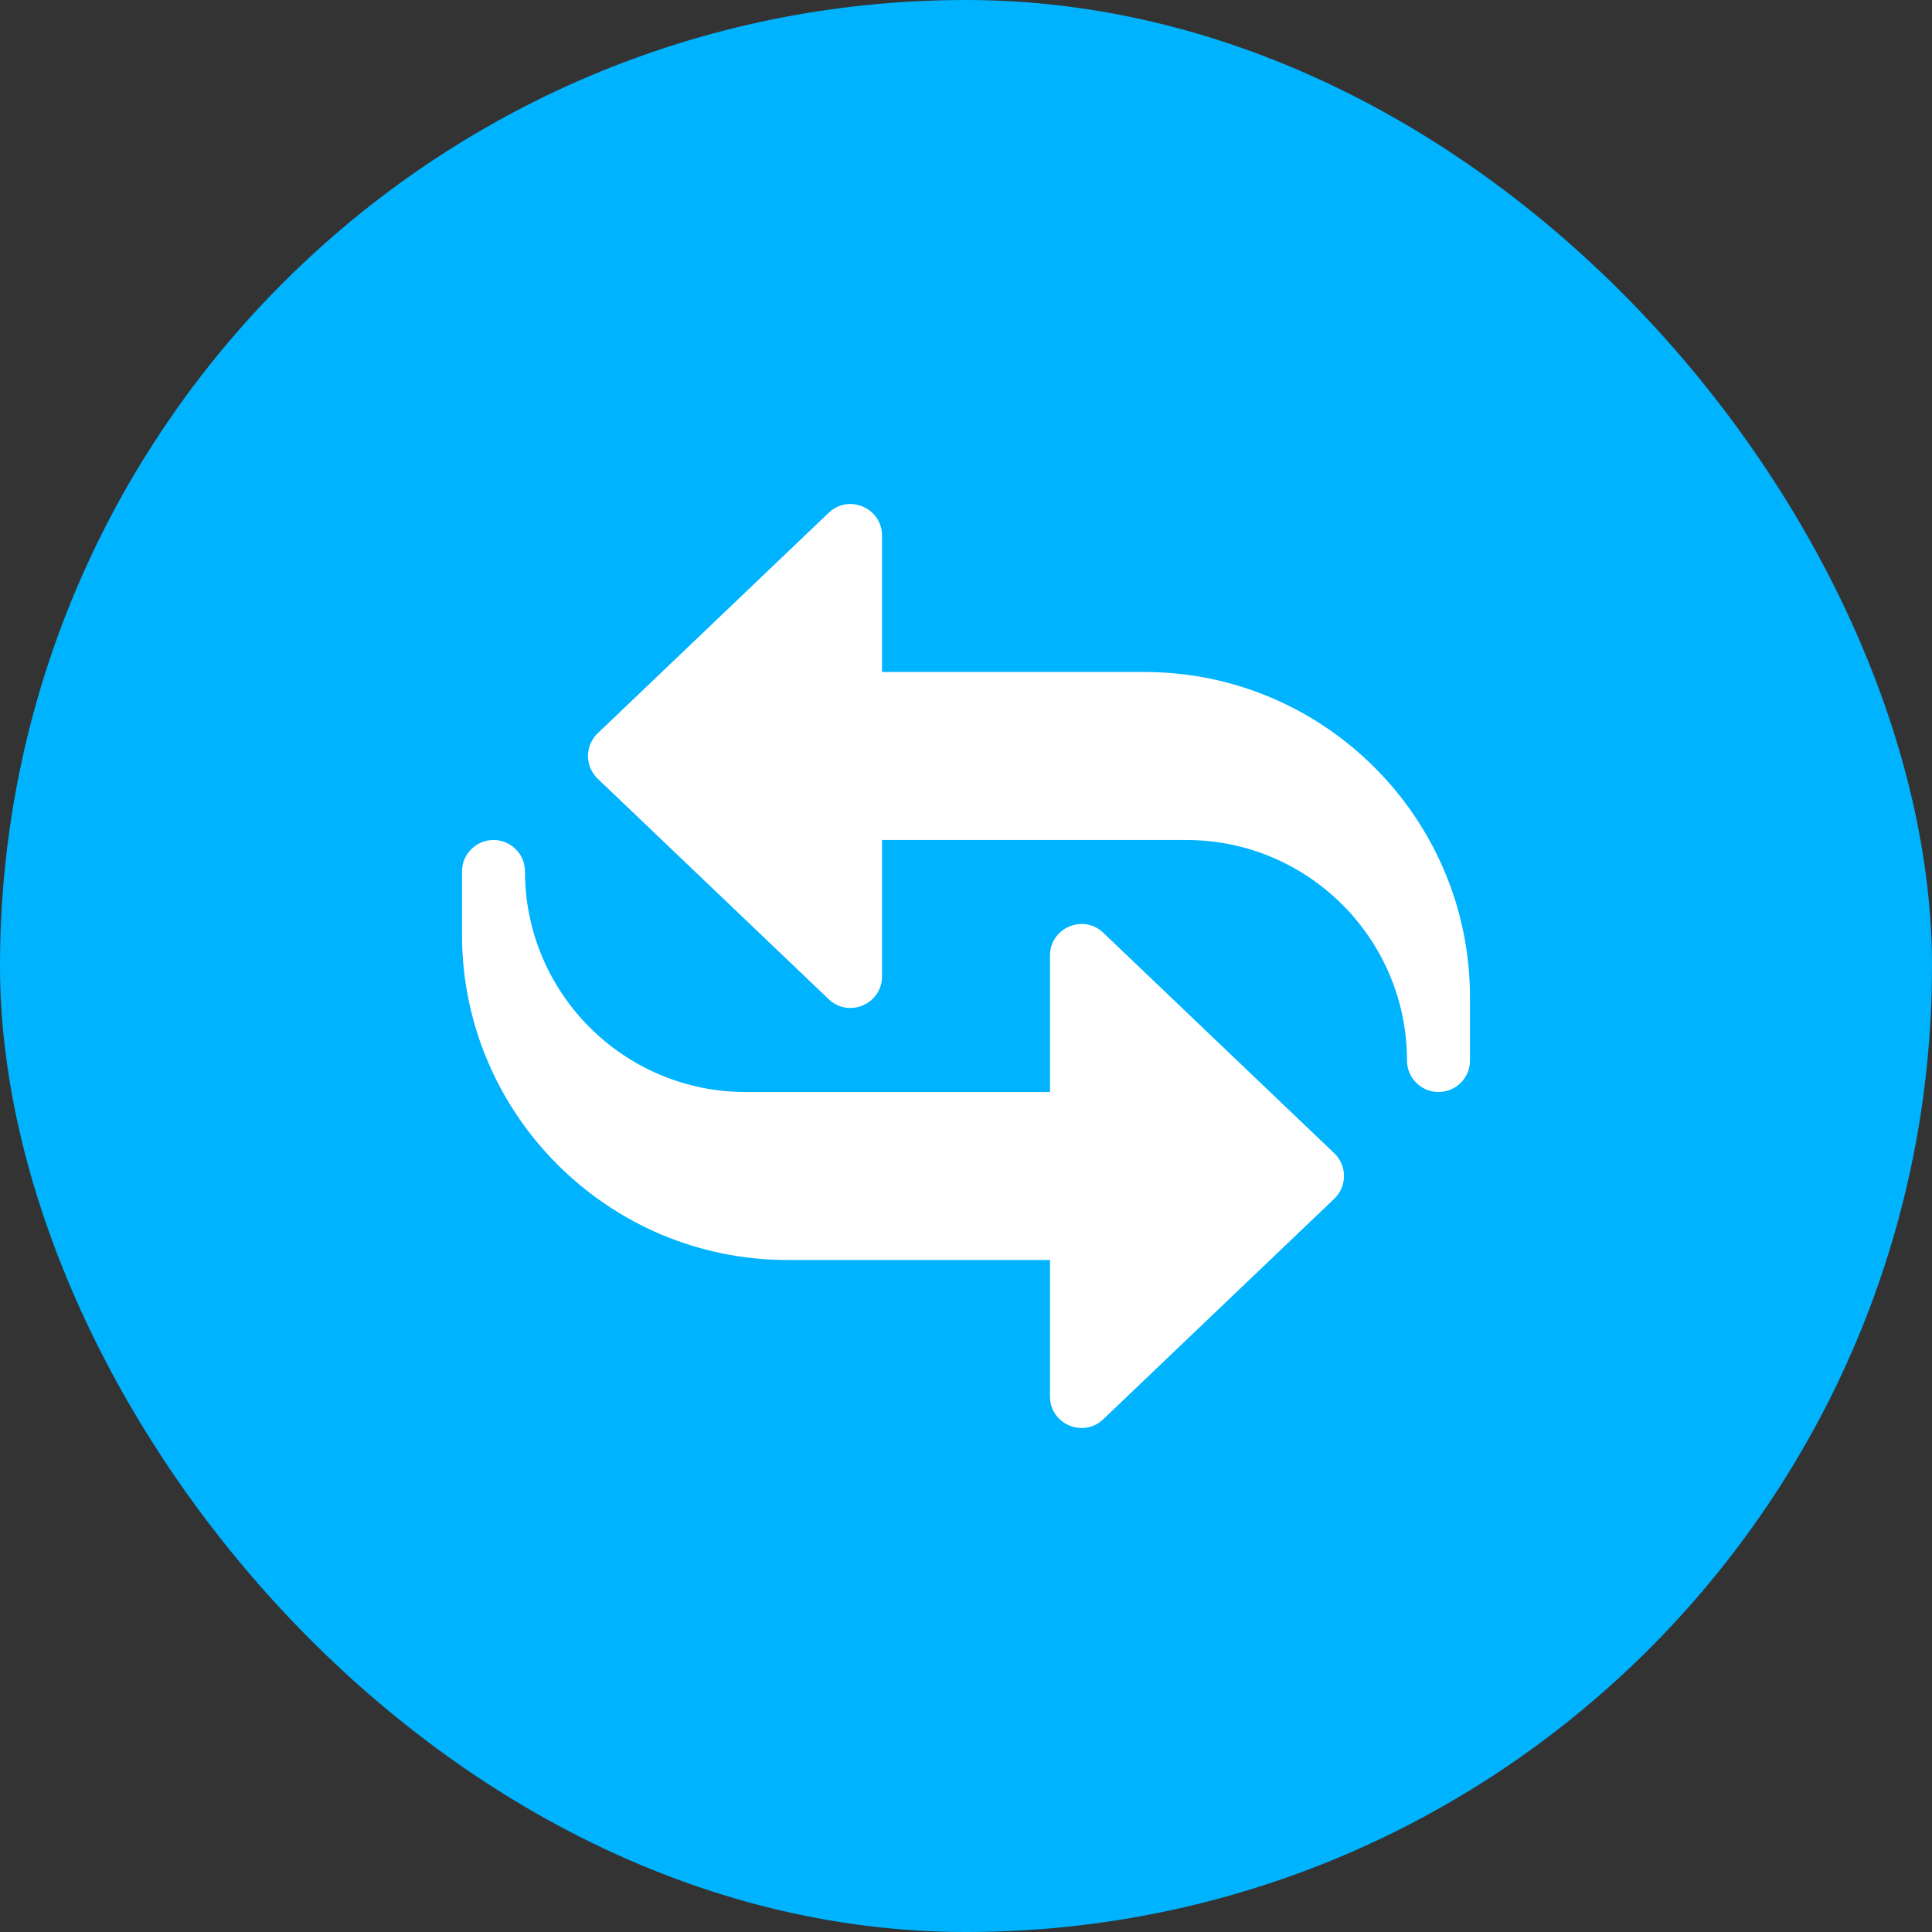 <svg width="46" height="46" viewBox="0 0 46 46" fill="none" xmlns="http://www.w3.org/2000/svg">
<rect x="0" y="0" width="46" height="46" fill="#333333" stroke="none"/>
<rect width="46" height="46" rx="23" fill="#00B3FF"/>
<path d="M34.25 26C33.836 26 33.5 25.664 33.5 25.25C33.5 22.355 31.145 20 28.25 20H21V23.25C21 23.91 20.206 24.244 19.732 23.792L14.232 18.542C14.084 18.401 14 18.205 14 18C14 17.795 14.084 17.599 14.232 17.458L19.732 12.208C20.208 11.754 21 12.092 21 12.75V16H27.25C31.523 16 35 19.477 35 23.75V25.25C35 25.664 34.664 26 34.25 26Z" fill="white"/>
<path d="M25 33.25V30H18.75C14.477 30 11 26.523 11 22.25V20.75C11 20.336 11.336 20 11.75 20C12.164 20 12.5 20.336 12.5 20.75C12.5 23.645 14.855 26 17.75 26H25V22.75C25 22.093 25.791 21.752 26.268 22.208L31.768 27.458C31.916 27.599 32 27.795 32 28C32 28.205 31.916 28.401 31.768 28.542L26.268 33.792C25.791 34.246 25 33.908 25 33.25Z" fill="white"/>
</svg>
